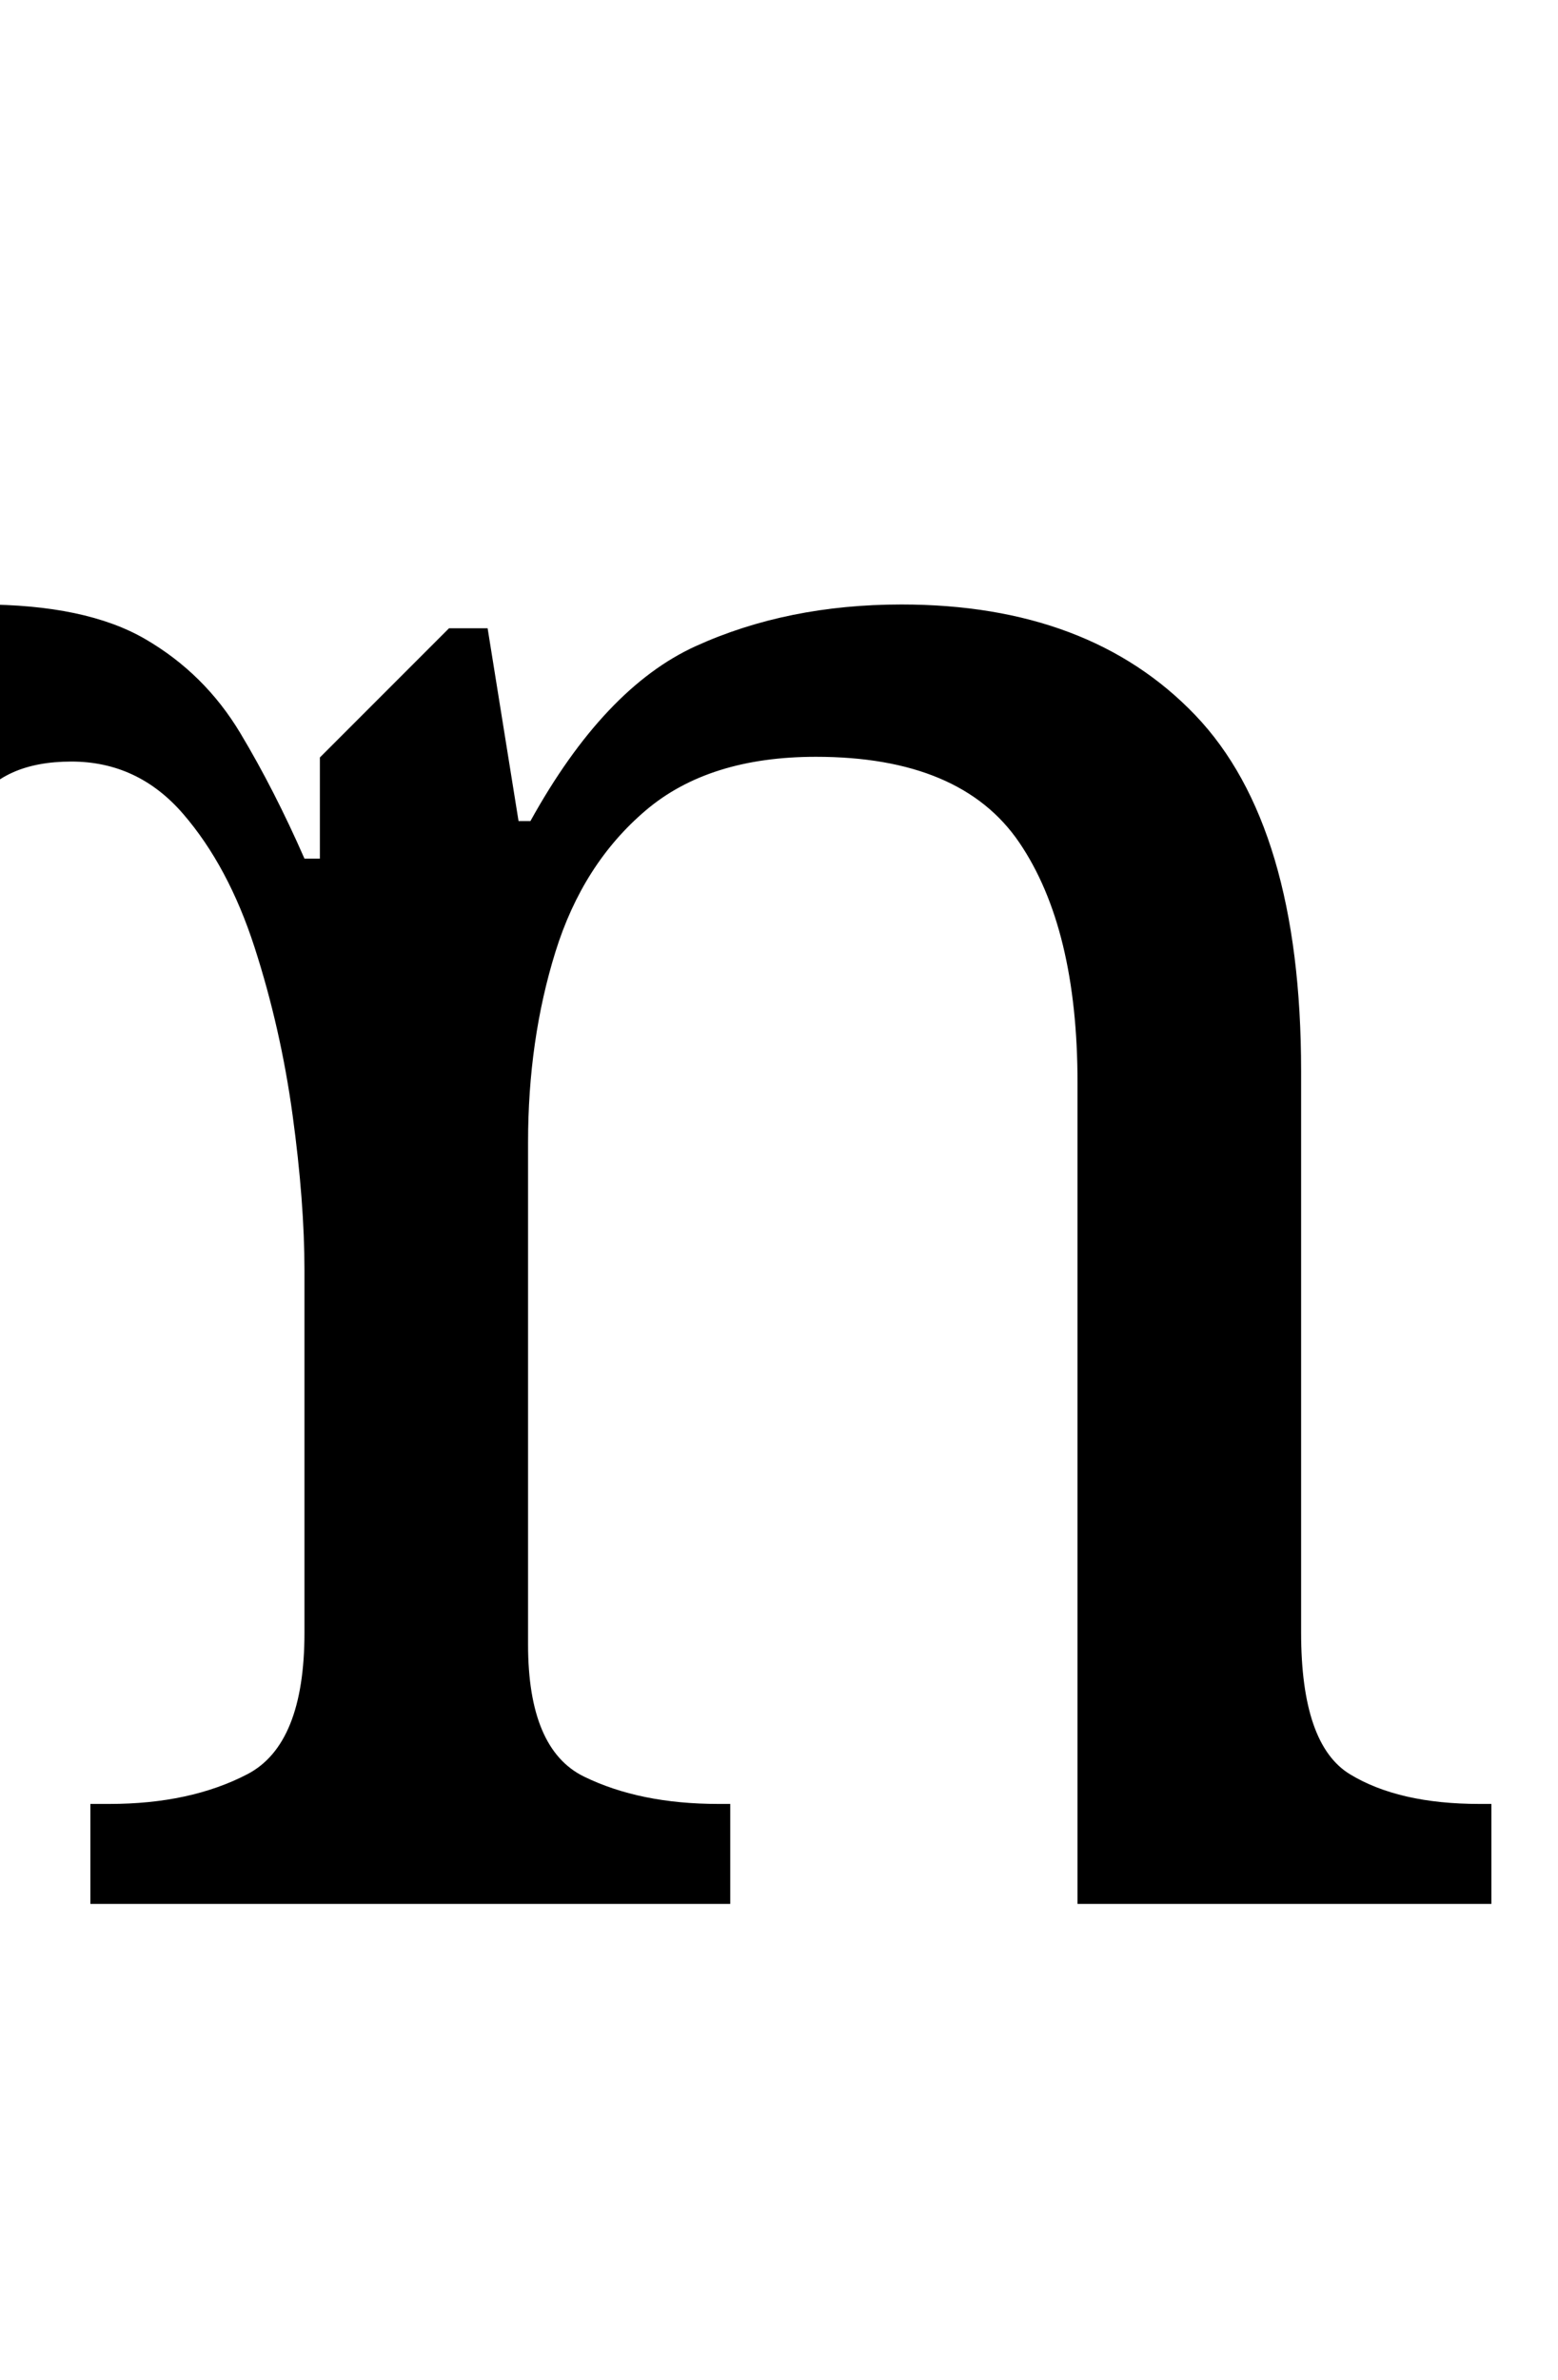 <?xml version="1.0" encoding="UTF-8" standalone="no"?>
<svg
   version="1.1"
   viewBox="-10 0 655 1000"
   id="svg706"
   sodipodi:docname="1DF27.svg"
   inkscape:version="1.2.1 (9c6d41e410, 2022-07-14)"
   xmlns:inkscape="http://www.inkscape.org/namespaces/inkscape"
   xmlns:sodipodi="http://sodipodi.sourceforge.net/DTD/sodipodi-0.dtd"
   xmlns="http://www.w3.org/2000/svg"
   xmlns:svg="http://www.w3.org/2000/svg">
  <defs
     id="defs710" />
  <sodipodi:namedview
     id="namedview708"
     pagecolor="#ffffff"
     bordercolor="#666666"
     borderopacity="1.0"
     inkscape:showpageshadow="2"
     inkscape:pageopacity="0.0"
     inkscape:pagecheckerboard="0"
     inkscape:deskcolor="#d1d1d1"
     showgrid="false"
     inkscape:zoom="3.776"
     inkscape:cx="139.69809"
     inkscape:cy="341.1017"
     inkscape:window-width="1680"
     inkscape:window-height="998"
     inkscape:window-x="-8"
     inkscape:window-y="-8"
     inkscape:window-maximized="1"
     inkscape:current-layer="svg706" />
  <path
     id="path704"
     d="m -18,254 c -36.667,0 -63.833,6.333 -81.5,19 -17.667,12.667 -26.5,30.667 -26.5,54 0,20.667 7.167,37.667 21.5,51 14.333,13.333 38.167,20 71.5,20 0,-27.333 4,-47.167 12,-59.5 8,-12.333 21.667,-18.5 41,-18.5 18.667,0 34.333,7.333 47,22 12.667,14.667 22.667,33.333 30,56 7.333,22.667 12.667,46.167 16,70.5 3.333,24.333 5,46.167 5,65.5 v 152 c 0,31.333 -8,51.167 -24,59.5 C 78,753.833 58.667,758 36,758 h -8 v 42 h 269 v -42 h -5 c -22,0 -40.833,-3.833 -56.5,-11.5 C 219.833,738.833 212,720.333 212,691 V 480 c 0,-28.667 3.833,-55.333 11.5,-80 7.667,-24.667 20.333,-44.5 38,-59.5 17.667,-15 41.5,-22.5 71.5,-22.5 40.667,0 69.167,12 85.5,36 16.333,24 24.5,57.667 24.5,101 v 345 h 174 v -42 h -5 c -22.667,0 -40.833,-4.167 -54.5,-12.5 C 543.833,737.167 537,717.333 537,686 V 450 C 537,381.333 522.167,331.5 492.5,300.5 462.833,269.5 421.667,254 369,254 c -32,0 -60.833,5.833 -86.5,17.5 -25.667,11.667 -48.833,36.167 -69.5,73.5 h -5 L 195,264 H 178.762 L 124.485,318.277 V 360.783 H 118 C 109.612,341.659 100.623,324.038 91,308 81,291.333 67.667,278.167 51,268.5 34.333,258.833 11.333,254 -18,254 Z"
     sodipodi:nodetypes="sssscsssssssssccccssssssssscccssssssscccccccsss" />
</svg>
